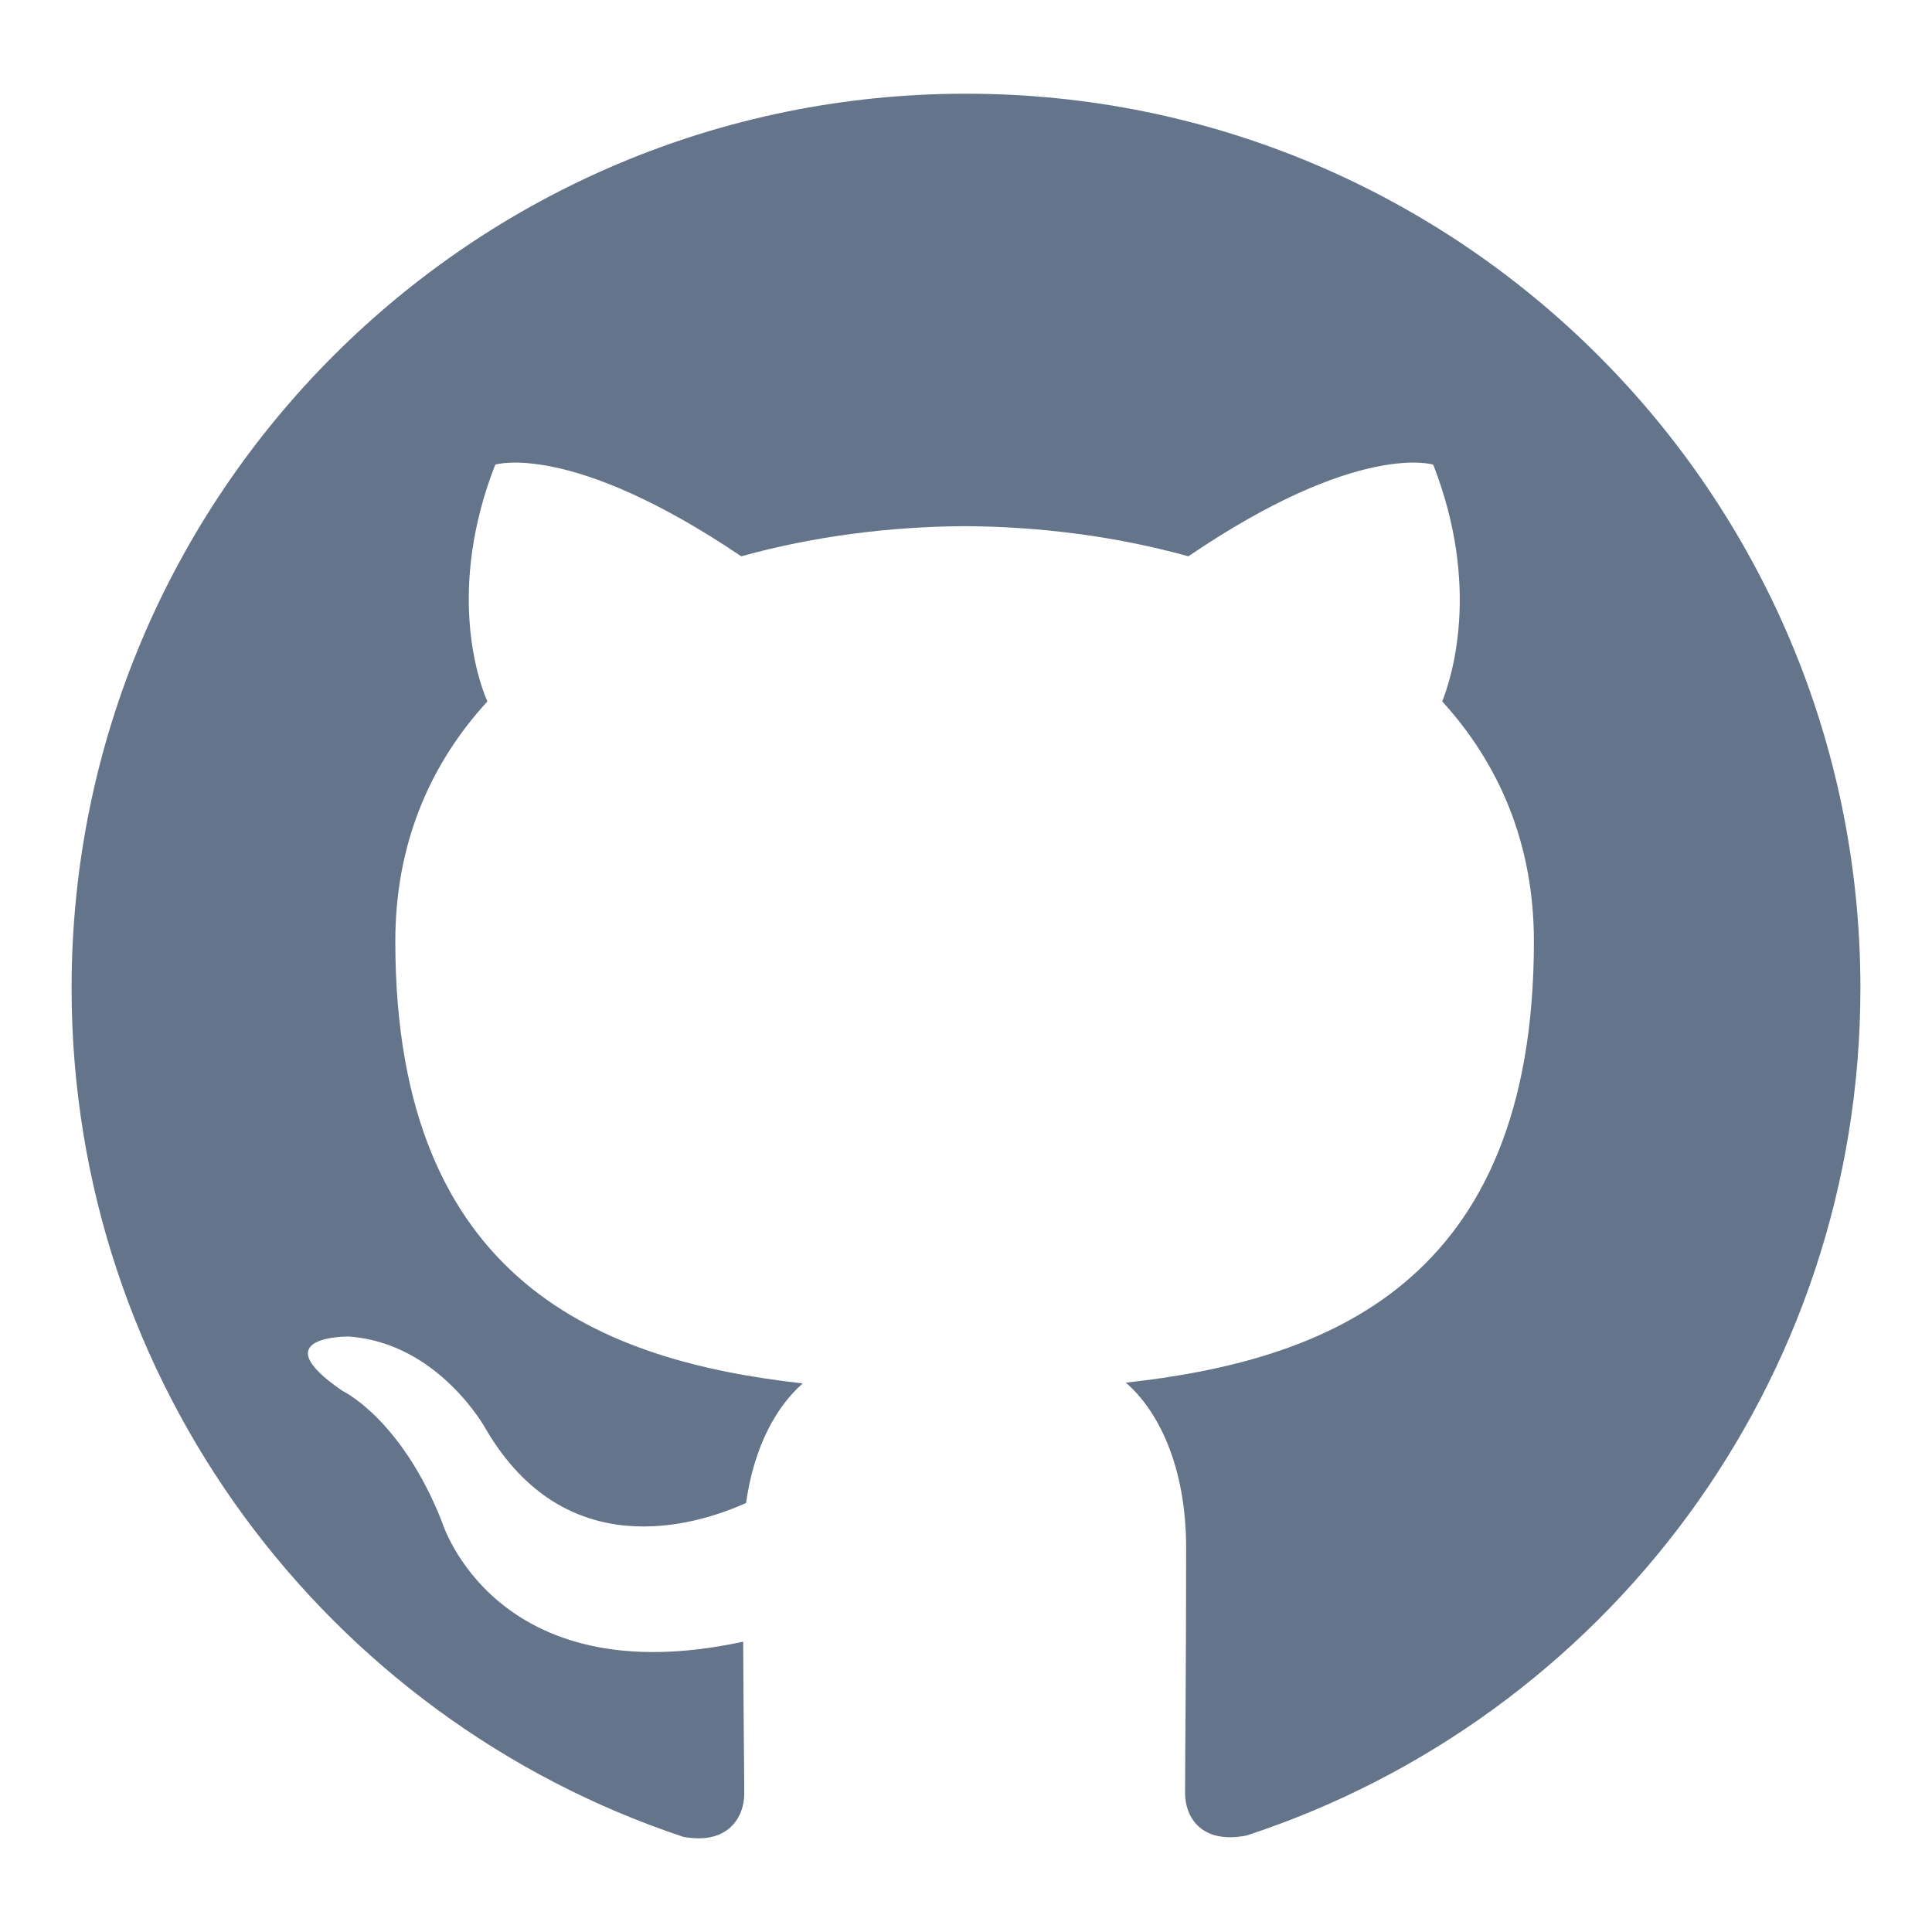 <svg width="18" height="18" viewBox="0 0 18 18" fill="none" xmlns="http://www.w3.org/2000/svg">
<g clip-path="url(#clip0_7_1812)">
<path d="M9 0.873C4.396 0.873 0.667 4.604 0.667 9.206C0.667 12.889 3.054 16.012 6.365 17.113C6.781 17.191 6.934 16.933 6.934 16.712C6.934 16.514 6.927 15.99 6.924 15.295C4.606 15.798 4.117 14.177 4.117 14.177C3.737 13.215 3.19 12.958 3.19 12.958C2.435 12.442 3.248 12.452 3.248 12.452C4.085 12.51 4.524 13.31 4.524 13.31C5.267 14.585 6.475 14.217 6.951 14.003C7.026 13.465 7.241 13.097 7.479 12.889C5.628 12.681 3.683 11.964 3.683 8.771C3.683 7.861 4.006 7.118 4.541 6.535C4.447 6.324 4.166 5.477 4.614 4.329C4.614 4.329 5.312 4.106 6.906 5.183C7.572 4.998 8.281 4.906 8.989 4.902C9.697 4.906 10.405 4.998 11.072 5.183C12.655 4.106 13.353 4.329 13.353 4.329C13.801 5.477 13.52 6.324 13.437 6.535C13.968 7.118 14.291 7.861 14.291 8.771C14.291 11.972 12.343 12.677 10.489 12.882C10.78 13.132 11.051 13.643 11.051 14.424C11.051 15.539 11.041 16.435 11.041 16.706C11.041 16.924 11.187 17.185 11.614 17.101C14.948 16.008 17.333 12.883 17.333 9.206C17.333 4.604 13.602 0.873 9 0.873Z" fill="#64748B"/>
</g>
<defs>
<clipPath id="clip0_7_1812">
<rect width="16.667" height="16.667" fill="white" transform="translate(0.667 0.667)"/>
</clipPath>
</defs>
</svg>
